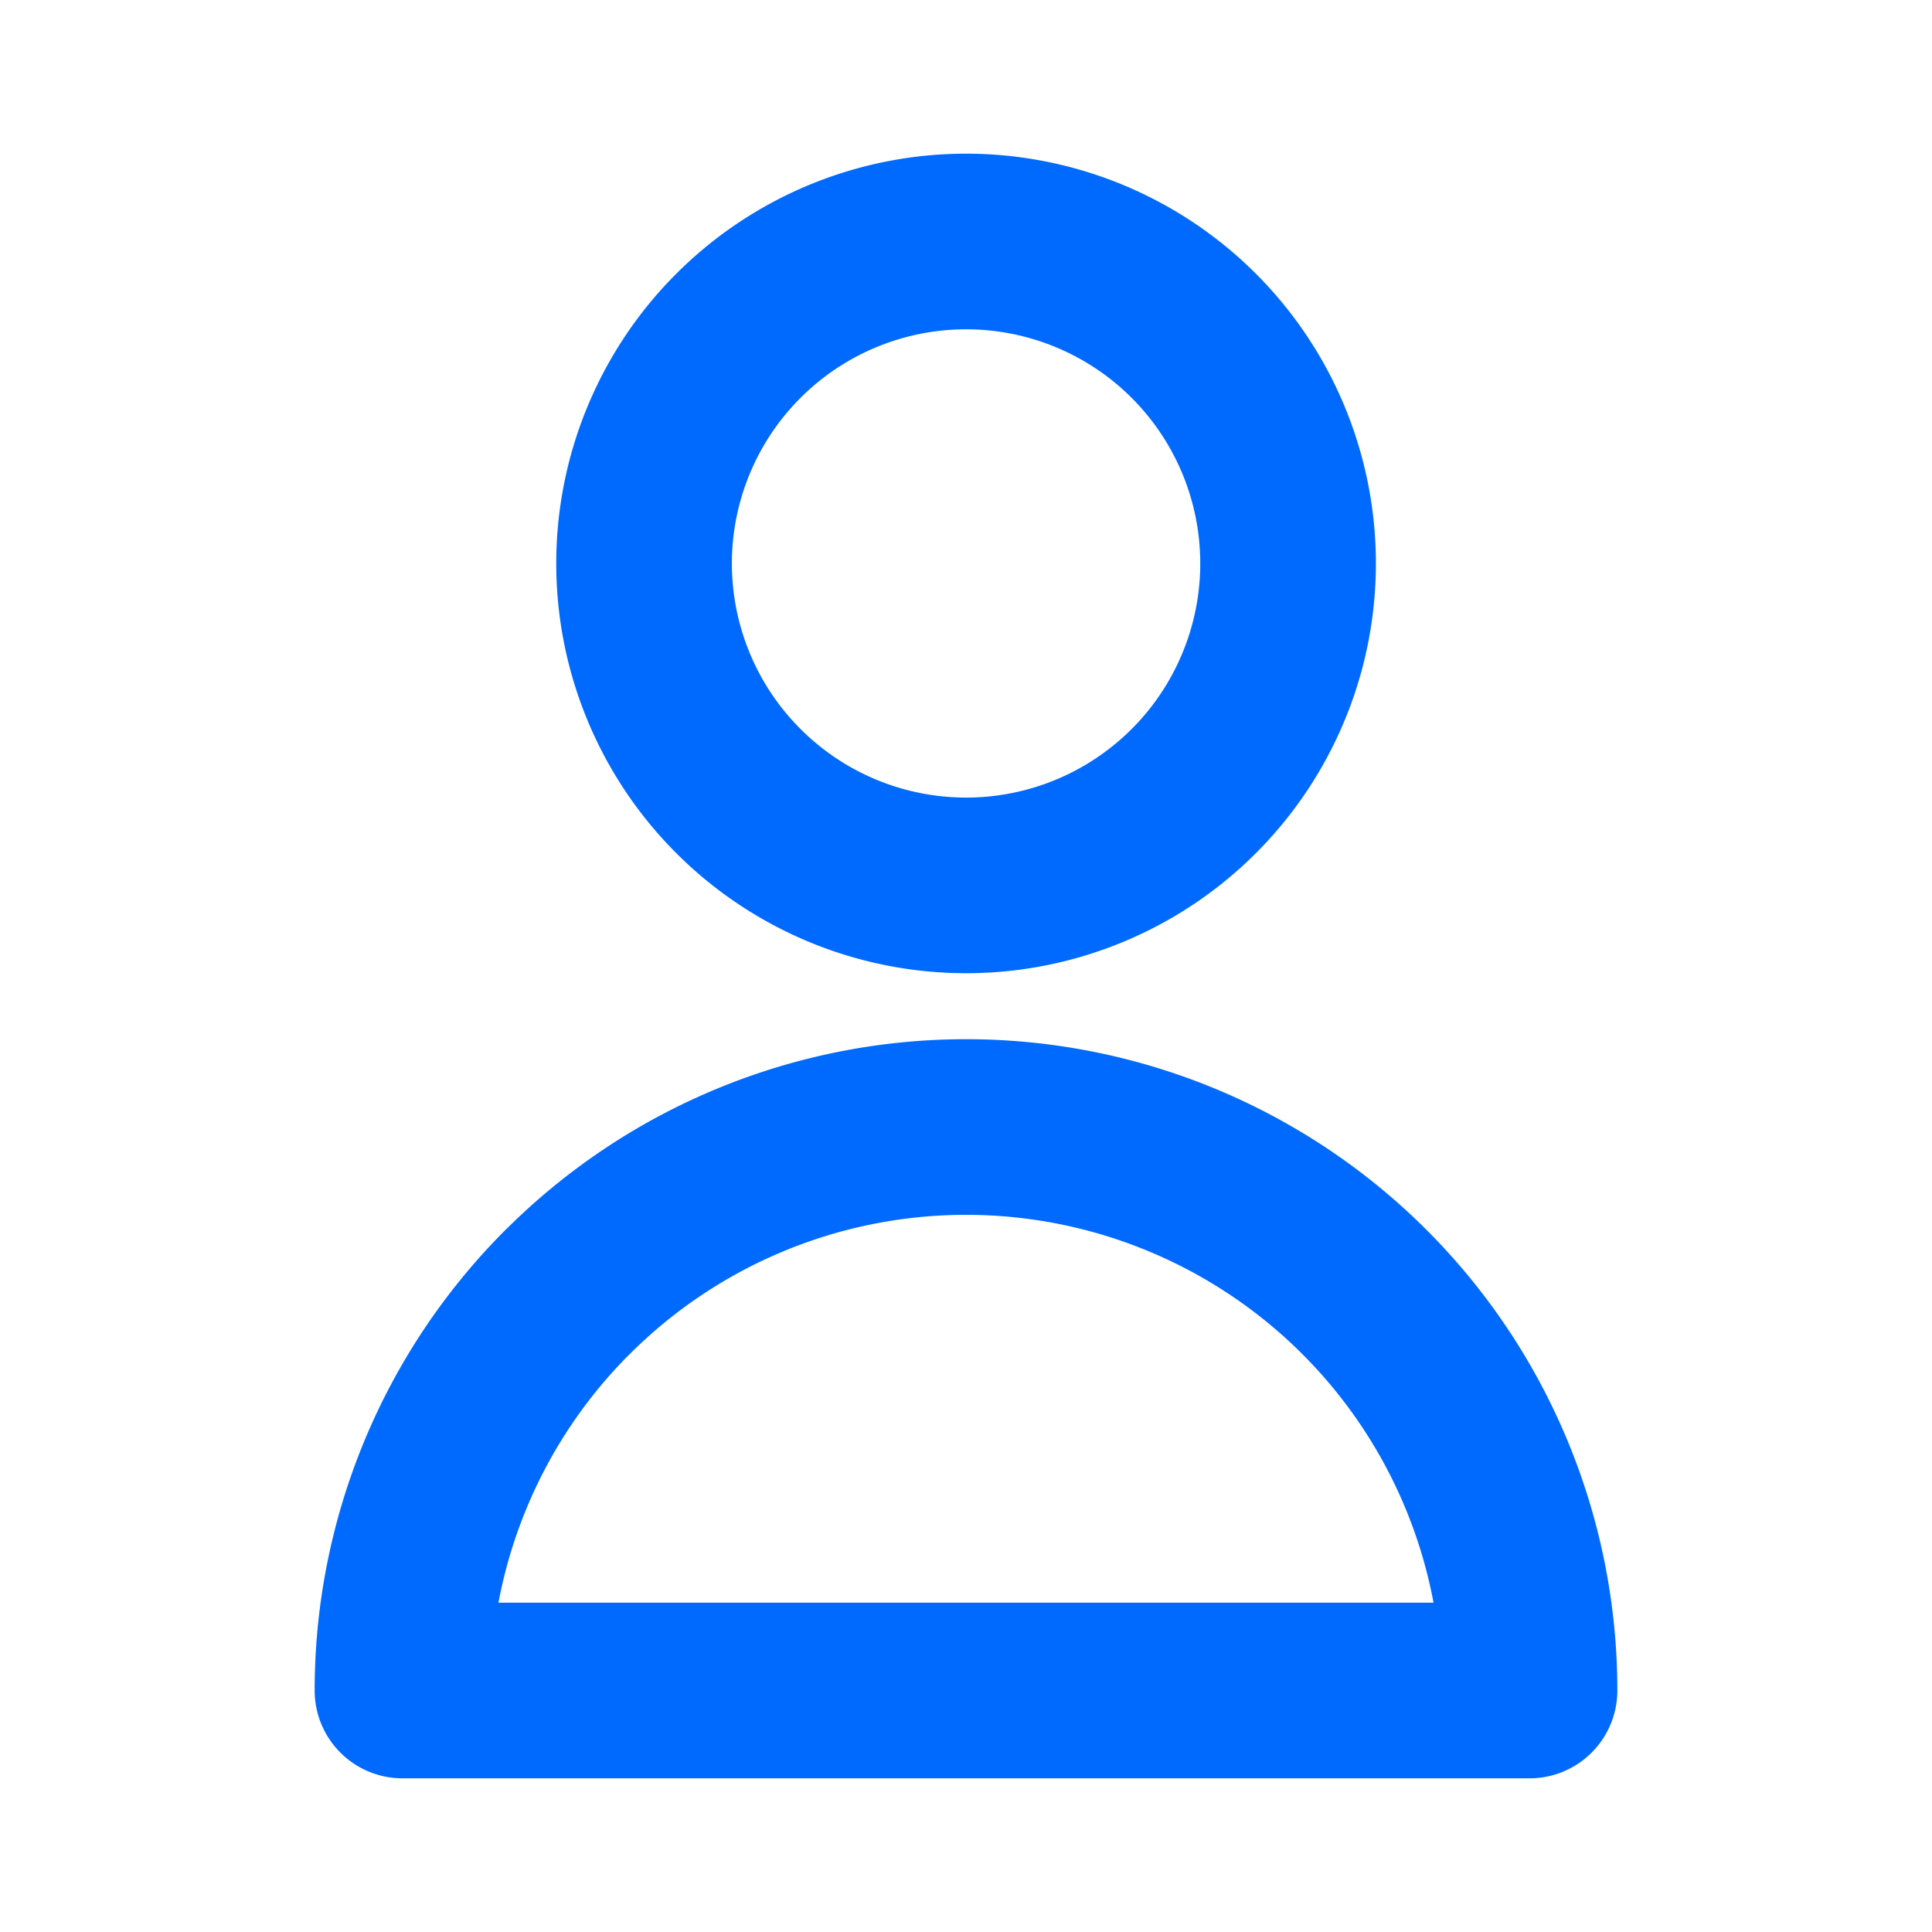 <svg width="22" height="22" fill="none" xmlns="http://www.w3.org/2000/svg"><path d="M13.593 9.009a3.666 3.666 0 0 0 0-5.186 3.667 3.667 0 0 0-6.259 2.593 3.667 3.667 0 0 0 6.259 2.593ZM6.463 14.713a6.417 6.417 0 0 1 9.075 0 6.417 6.417 0 0 1 1.879 4.537H4.583c0-1.702.676-3.334 1.879-4.537Z" stroke="#006AFF" stroke-width="2" stroke-linecap="round" stroke-linejoin="round"/></svg>